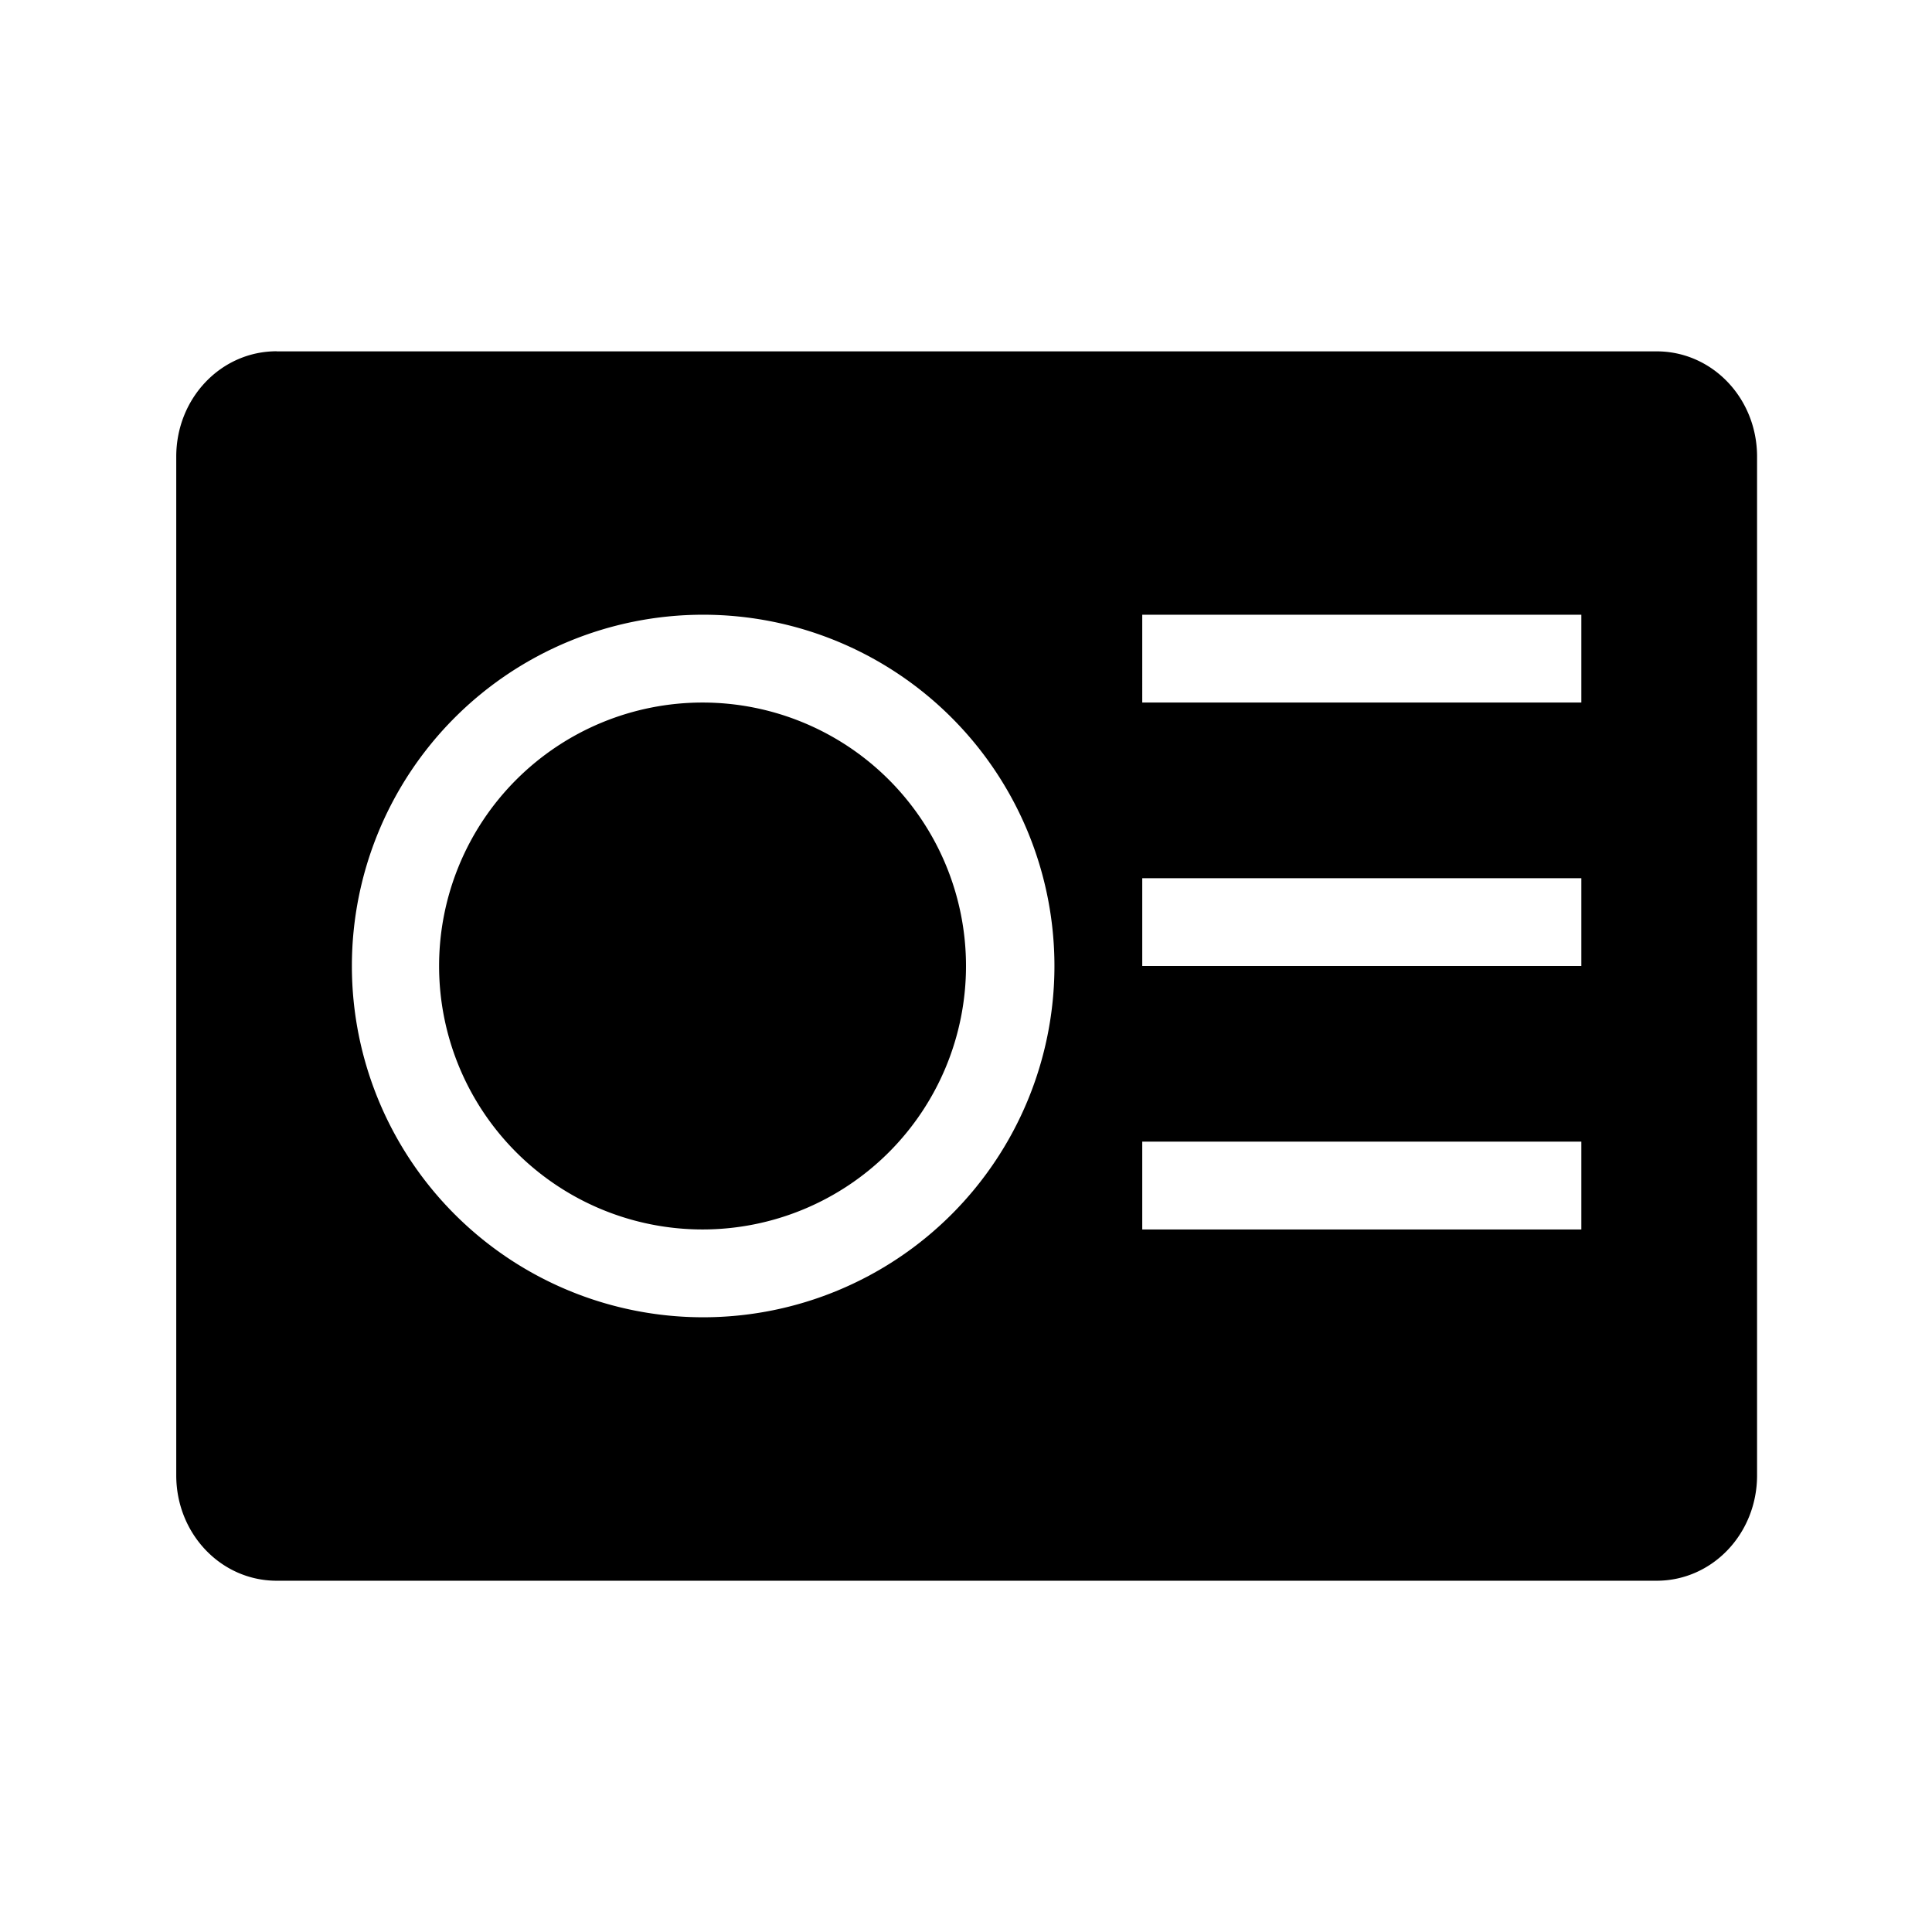<svg xmlns="http://www.w3.org/2000/svg" width="22" height="22"><g fill="currentColor"><path d="M3.15 4c-.633 0-1.143.534-1.143 1.2V16.8c0 .665.51 1.2 1.143 1.2h15.715c.633 0 1.143-.535 1.143-1.2V5.2c0-.665-.51-1.199-1.143-1.199H3.15zm4.857 3a4 4 0 1 1 0 8 4 4 0 0 1 0-8zm5 0h5v1h-5V7zm0 3h5v1h-5v-1zm0 3h5v1h-5v-1z" color="#1e333d"/><path d="M8 8a3 3 0 1 0 0 6 3 3 0 0 0 0-6z" color="#3fb7ff"/></g></svg>